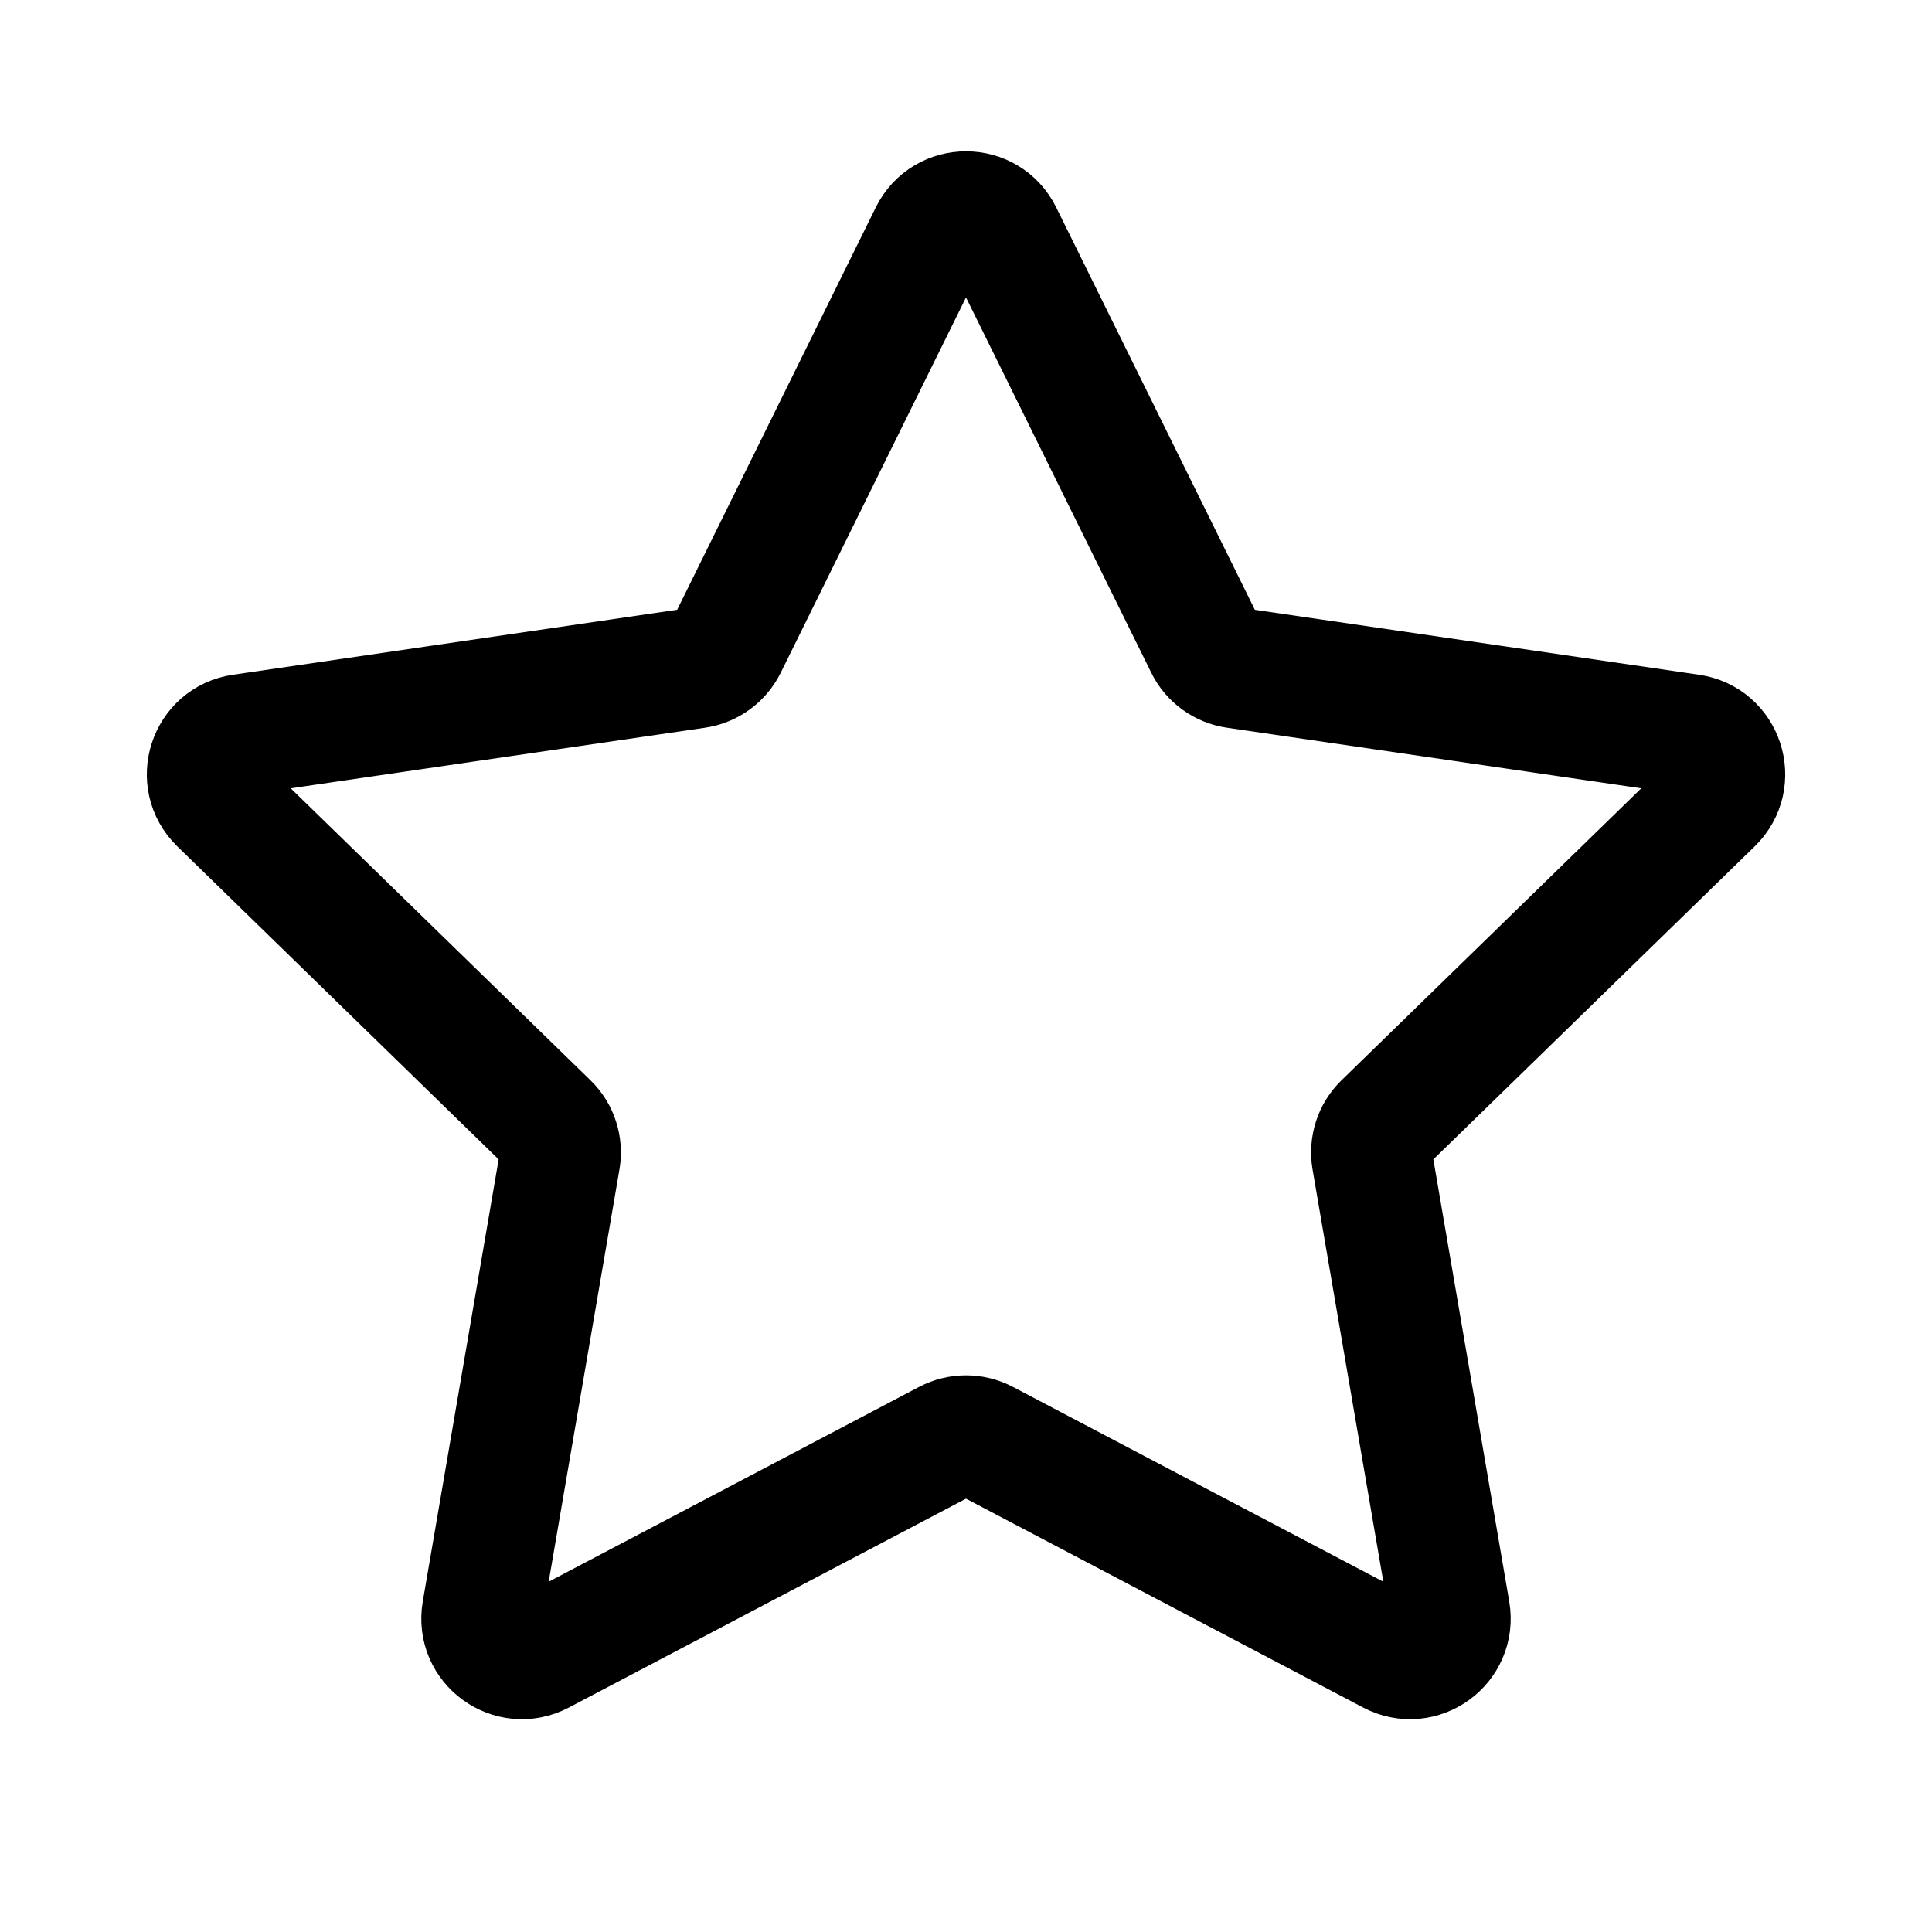 
<svg width="24" height="24" viewBox="0 0 24 24" fill="none" xmlns="http://www.w3.org/2000/svg">
<path d="M11.552 2.908C11.735 2.537 12.265 2.537 12.448 2.908L14.974 8.025C15.046 8.172 15.187 8.274 15.35 8.298L20.998 9.124C21.408 9.183 21.572 9.687 21.275 9.976L17.188 13.957C17.07 14.071 17.017 14.237 17.044 14.399L18.009 20.021C18.079 20.43 17.65 20.741 17.283 20.548L12.233 17.892C12.087 17.816 11.913 17.816 11.767 17.892L6.717 20.548C6.35 20.741 5.921 20.43 5.991 20.021L6.956 14.399C6.983 14.237 6.93 14.071 6.812 13.957L2.725 9.976C2.429 9.687 2.592 9.183 3.002 9.124L8.65 8.298C8.813 8.274 8.953 8.172 9.026 8.025L11.552 2.908Z" stroke="black" stroke-width="1.5" stroke-linecap="round" stroke-linejoin="round"/>
</svg>

